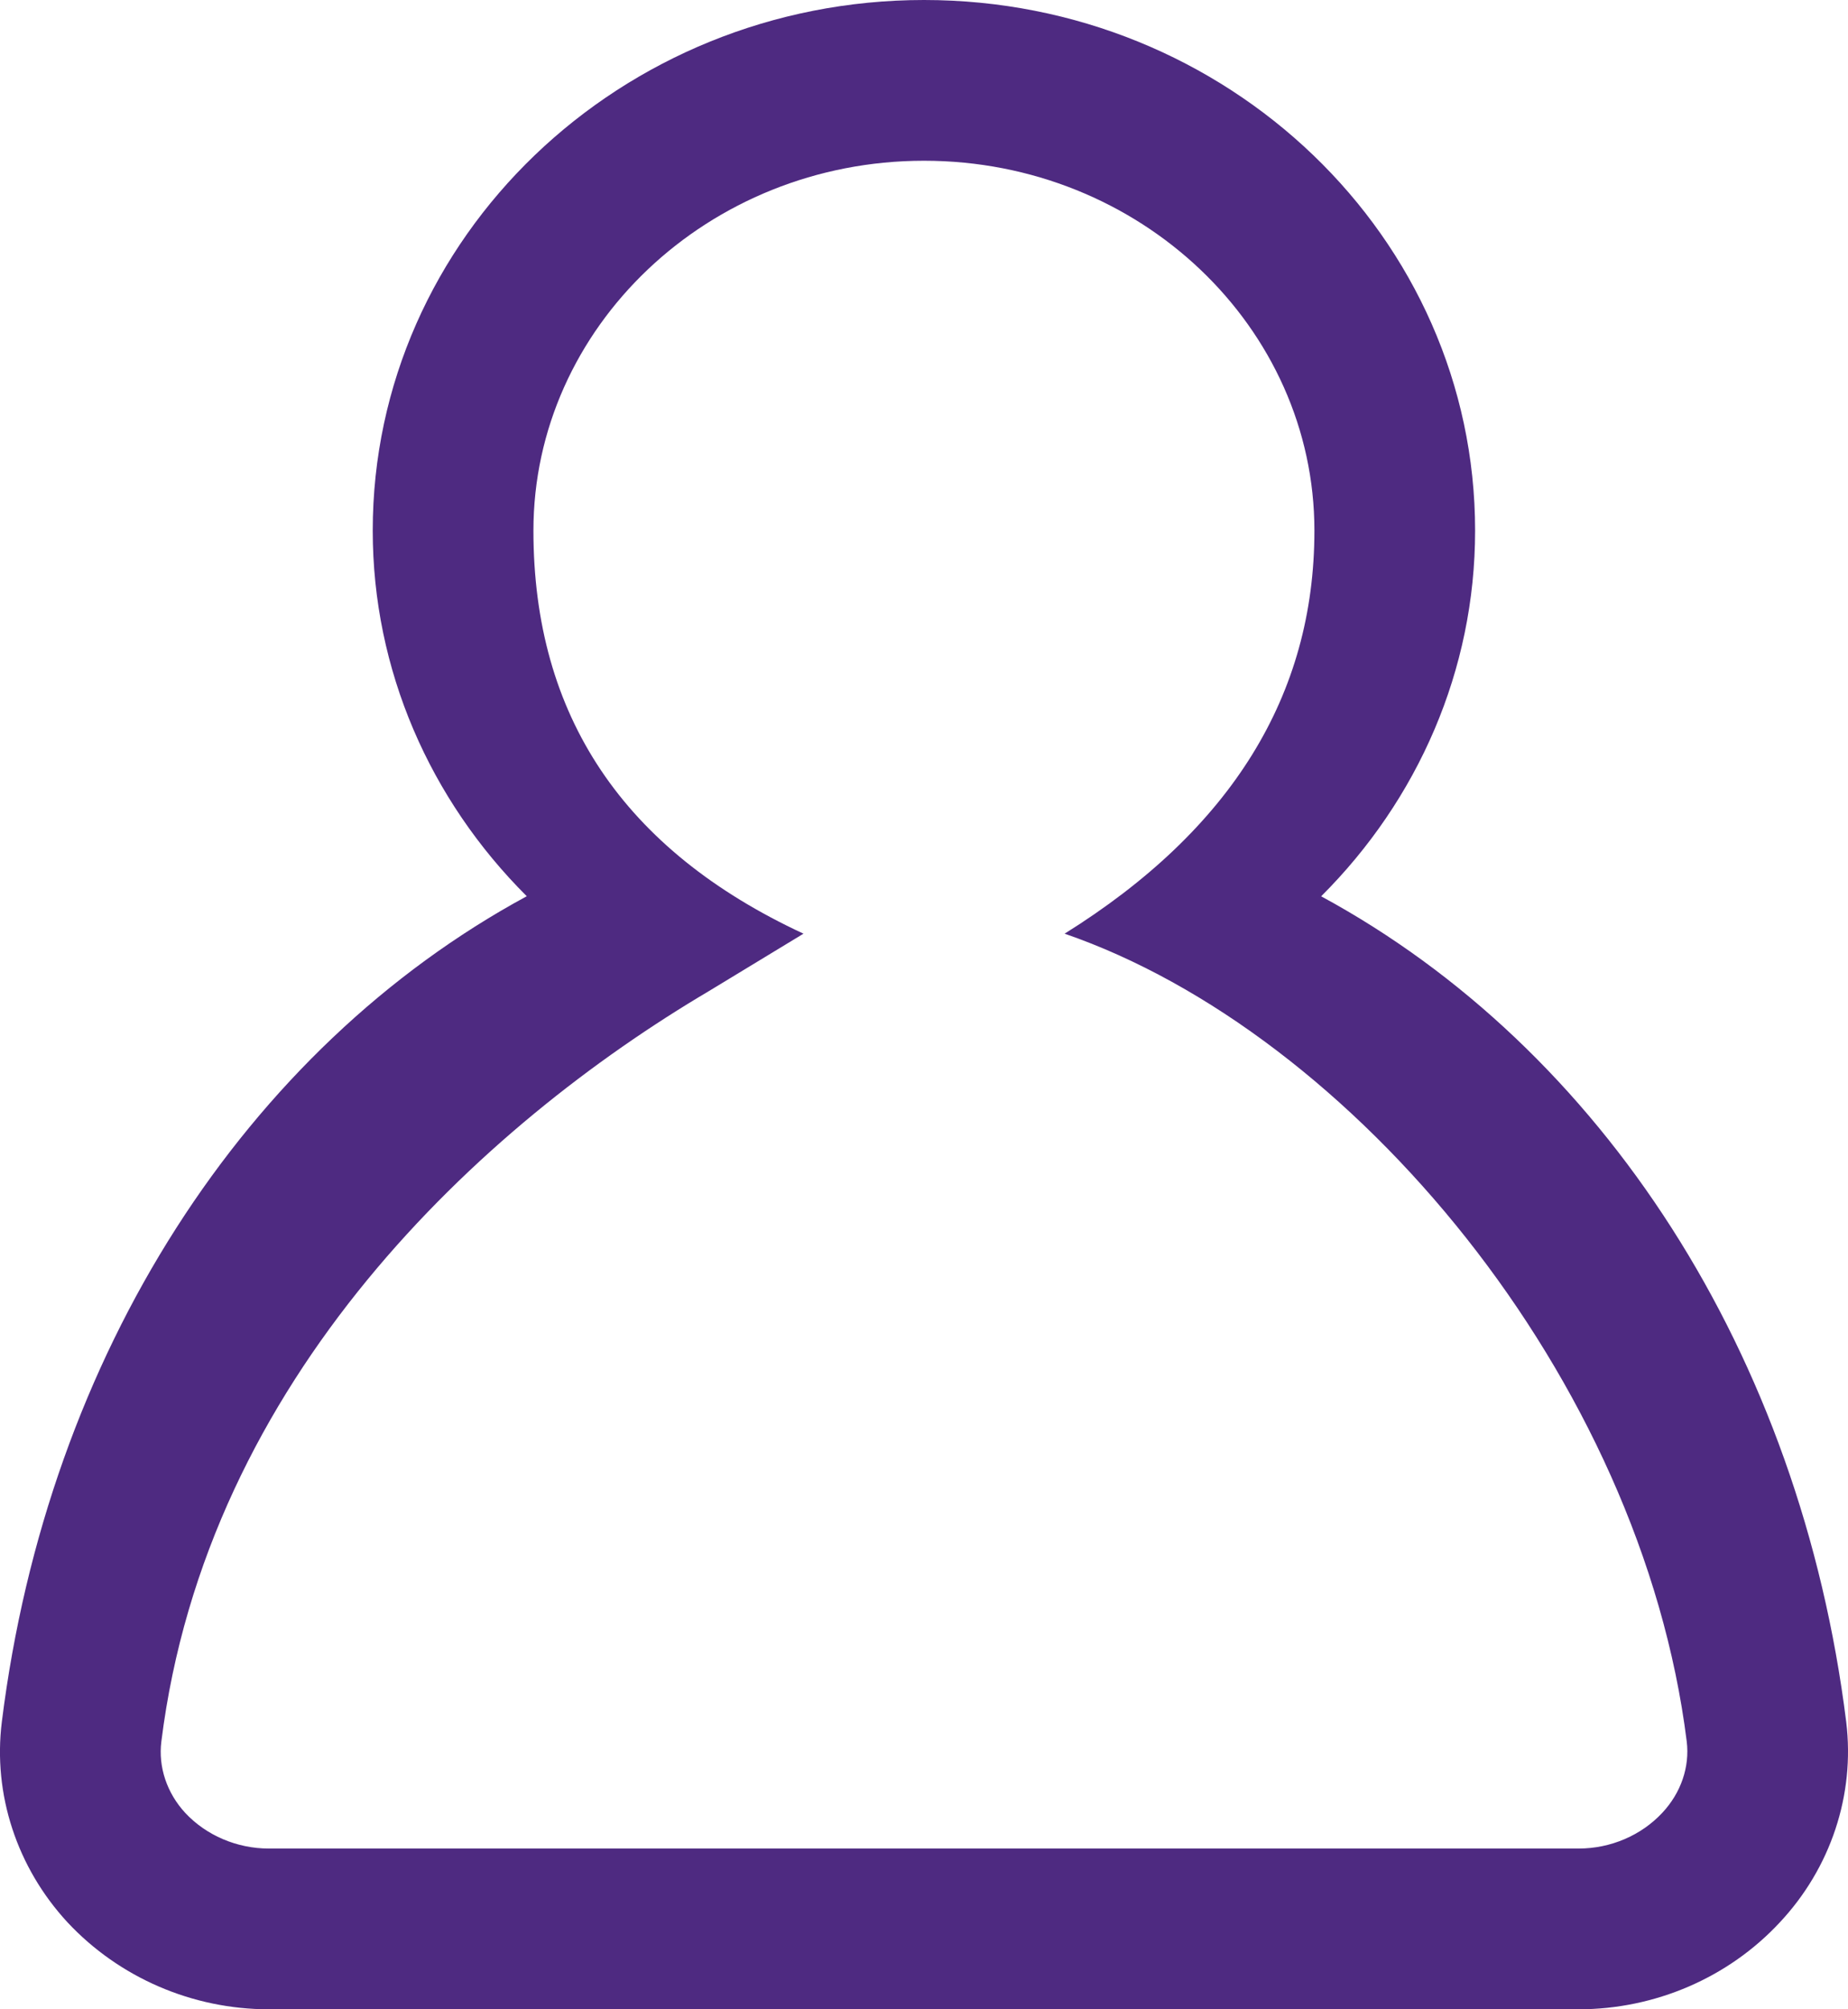<?xml version="1.0" encoding="UTF-8"?>
<svg width="23px" height="25px" viewBox="0 0 23 25" version="1.1" xmlns="http://www.w3.org/2000/svg" xmlns:xlink="http://www.w3.org/1999/xlink">
    <!-- Generator: Sketch 51.2 (57519) - http://www.bohemiancoding.com/sketch -->
    <title>Profile</title>
    <desc>Created with Sketch.</desc>
    <defs></defs>
    <g id="Symbols" stroke="none" stroke-width="1" fill="none" fill-rule="evenodd">
        <g id="Statusbar/Morning" transform="translate(-26, -51)" fill="#4E2A81" fill-rule="nonzero">
            <path d="M48.978,72.426 C49.088,73.333 48.784,74.244 48.151,74.919 C47.512,75.607 46.599,76 45.647,76 L29.346,76 C28.396,76 27.485,75.608 26.84,74.918 C26.211,74.237 25.91,73.326 26.023,72.422 C26.594,67.842 29.065,64.042 32.556,62.151 C31.35,60.949 30.639,59.336 30.639,57.602 C30.639,53.951 33.727,51 37.5,51 C41.276,51 44.359,53.95 44.359,57.602 C44.359,59.337 43.649,60.949 42.443,62.152 C45.934,64.043 48.407,67.844 48.978,72.426 Z M42.359,57.602 C42.359,55.076 40.191,53 37.5,53 C34.812,53 32.639,55.076 32.639,57.602 C32.639,59.905 33.759,61.577 36,62.617 L34.822,63.332 C32,65 28.573,68.14 28.008,72.67 C27.969,72.984 28.076,73.308 28.305,73.556 C28.566,73.836 28.948,74 29.346,74 L45.647,74 C46.047,74 46.427,73.836 46.689,73.555 C46.923,73.305 47.031,72.982 46.993,72.669 C46.428,68.142 42.83,63.851 39.25,62.617 C41.323,61.324 42.359,59.652 42.359,57.602 Z" id="Profile"></path>
        </g>
    </g>
</svg>